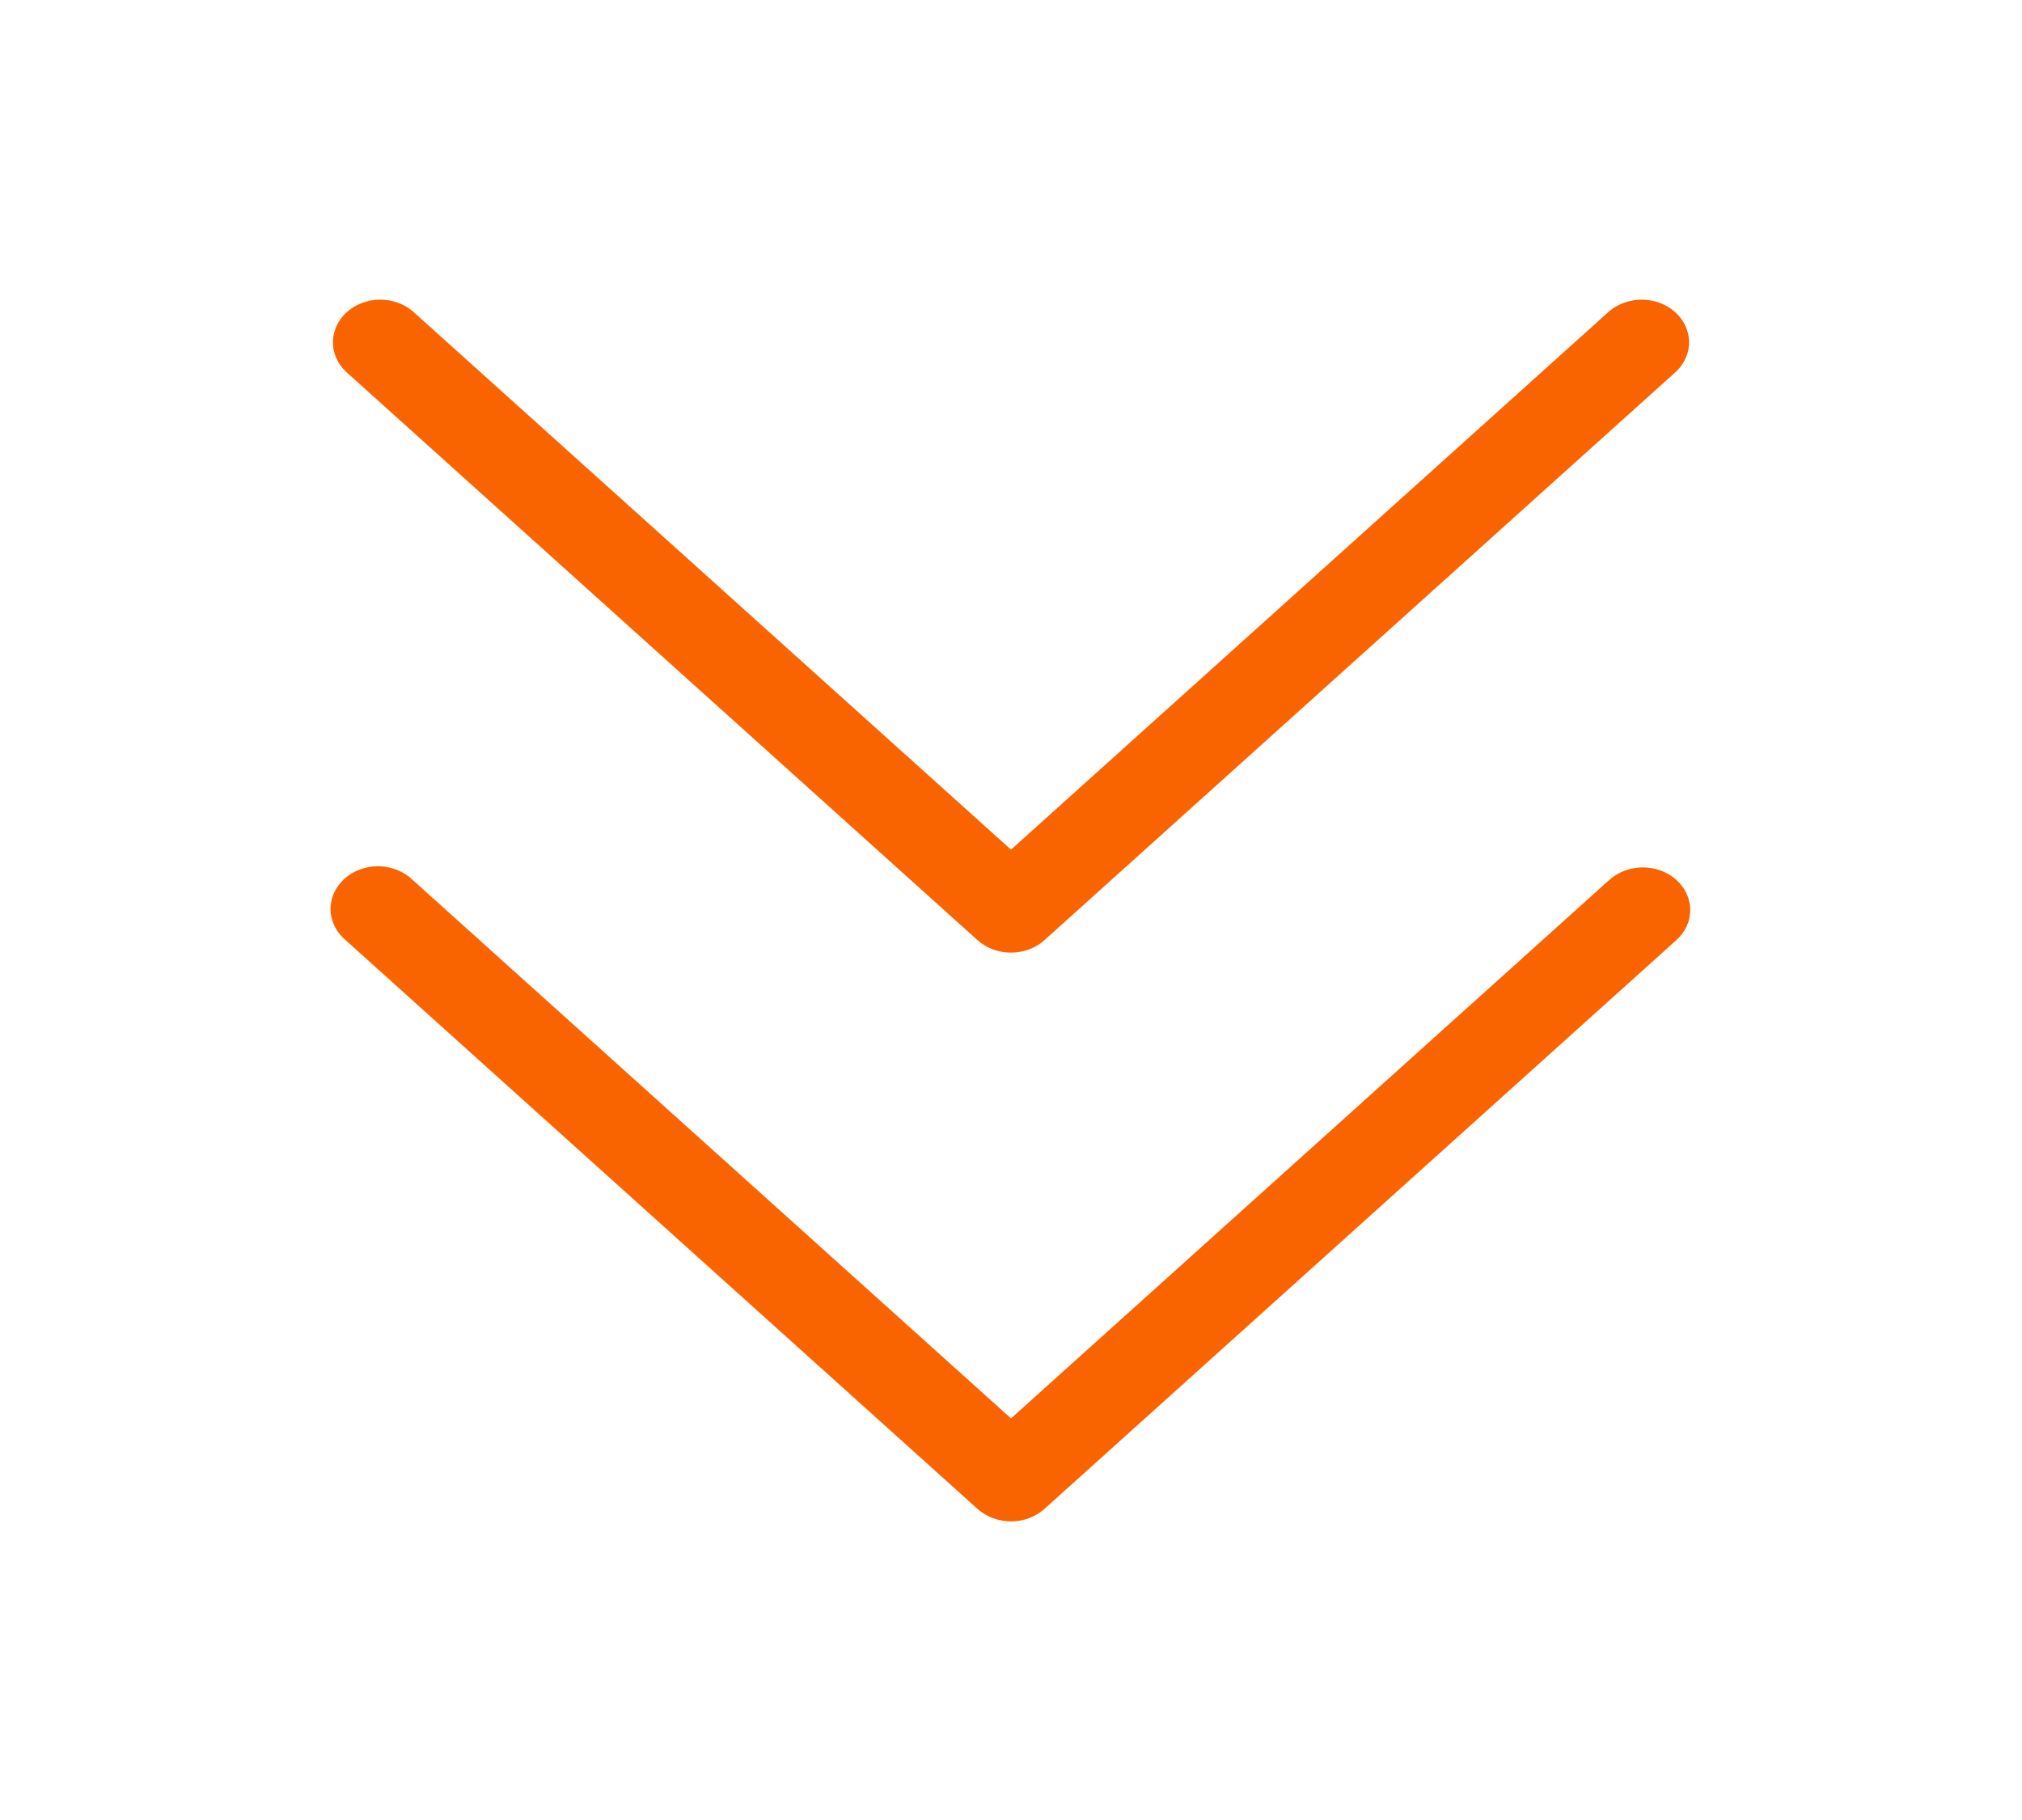 <svg width="40" height="36" viewBox="0 0 40 36" fill="none" xmlns="http://www.w3.org/2000/svg">
<path d="M33.162 17.404C33.338 17.562 33.437 17.776 33.437 18C33.437 18.224 33.338 18.438 33.162 18.596L20.662 29.846C20.487 30.004 20.248 30.093 20 30.093C19.752 30.093 19.513 30.004 19.337 29.846L6.837 18.596C6.745 18.519 6.671 18.426 6.62 18.322C6.569 18.219 6.541 18.107 6.539 17.994C6.537 17.881 6.56 17.768 6.607 17.663C6.654 17.558 6.725 17.462 6.814 17.382C6.903 17.302 7.009 17.239 7.125 17.197C7.242 17.154 7.367 17.133 7.493 17.135C7.619 17.137 7.743 17.162 7.858 17.208C7.973 17.254 8.077 17.321 8.162 17.404L20 28.056L31.837 17.404C32.013 17.246 32.252 17.157 32.5 17.157C32.748 17.157 32.987 17.246 33.162 17.404ZM19.337 18.596C19.513 18.754 19.752 18.843 20 18.843C20.248 18.843 20.487 18.754 20.662 18.596L33.162 7.346C33.328 7.186 33.418 6.975 33.414 6.756C33.41 6.538 33.311 6.329 33.139 6.174C32.968 6.02 32.736 5.931 32.493 5.927C32.25 5.924 32.015 6.005 31.837 6.154L20 16.806L8.162 6.154C7.985 6.005 7.75 5.924 7.507 5.927C7.264 5.931 7.032 6.02 6.86 6.174C6.689 6.329 6.59 6.538 6.586 6.756C6.582 6.975 6.672 7.186 6.837 7.346L19.337 18.596Z" fill="#FA6400"/>
</svg>
